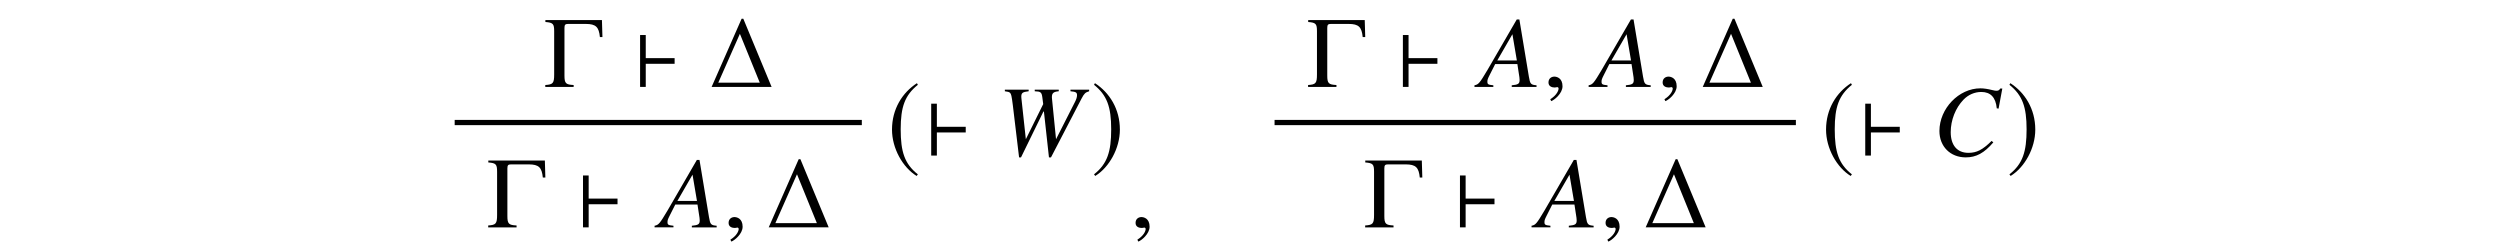 <?xml version='1.0' encoding='UTF-8'?>
<!-- This file was generated by dvisvgm 3.2.2 -->
<svg version='1.1' xmlns='http://www.w3.org/2000/svg' xmlns:xlink='http://www.w3.org/1999/xlink' width='245.796pt' height='24.812pt' viewBox='-.5 -24.312 245.796 24.812'>
<defs>
<use id='g38-96' xlink:href='#g32-96' transform='scale(1.818)'/>
<use id='g38-185' xlink:href='#g32-185' transform='scale(1.818)'/>
<use id='g38-186' xlink:href='#g32-186' transform='scale(1.818)'/>
<path id='g47-22' d='m5.598 0v-.159c-.566-.05-.635-.129-.754-.854l-.933-5.618h-.258l-2.878 4.963c-.784 1.32-.883 1.429-1.28 1.509v.159h1.856v-.159c-.506-.05-.586-.099-.586-.347c0-.189 .03-.278 .199-.615l.566-1.122h2.184l.199 1.3c.01 .089 .02 .179 .02 .258c0 .377-.139 .466-.774 .526v.159h2.442zm-1.935-2.6h-1.926l1.489-2.581l.437 2.581z'/>
<path id='g47-24' d='m5.955-1.3l-.169-.139c-.893 .883-1.469 1.171-2.283 1.171c-1.102 0-1.737-.744-1.737-2.035c0-1.181 .476-2.382 1.251-3.186c.476-.496 1.102-.764 1.757-.764c.913 0 1.419 .536 1.519 1.608l.179 .03l.367-1.975h-.208c-.079 .159-.179 .218-.377 .218c-.089 0-.199-.02-.407-.069c-.437-.109-.834-.169-1.161-.169c-2.124 0-4.03 1.985-4.03 4.198c0 1.519 1.072 2.591 2.591 2.591c1.022 0 1.816-.427 2.71-1.479z'/>
<path id='g47-44' d='m8.992-6.322v-.159h-1.836v.159c.546 .05 .645 .119 .645 .397c0 .169-.069 .397-.208 .665l-1.856 3.653l-.397-3.99l-.01-.139c0-.407 .149-.536 .675-.586v-.159h-2.362v.159c.576 .02 .675 .089 .744 .576l.089 .685l-1.707 3.454l-.437-4.03l-.01-.139c0-.387 .119-.476 .725-.546v-.159h-2.342v.159c.318 .04 .407 .069 .506 .149c.119 .119 .159 .288 .278 1.221l.615 5.131h.189l2.203-4.506h.05l.496 4.506h.199l3.007-5.787c.268-.506 .367-.596 .744-.715z'/>
<path id='g47-150' d='m1.935-.06c0-.824-.576-.953-.804-.953c-.248 0-.576 .149-.576 .576c0 .397 .357 .496 .615 .496c.069 0 .119-.01 .149-.02c.04-.01 .069-.02 .089-.02c.069 0 .139 .05 .139 .139c0 .189-.159 .635-.814 1.052l.089 .189c.298-.099 1.112-.754 1.112-1.459z'/>
<path id='g32-96' d='m2.205-1.25v-.306h-1.561v-1.25h-.306v2.806h.306v-1.25h1.561z'/>
<path id='g32-185' d='m1.61-3.914c-.792 .513-1.348 1.397-1.348 2.511c0 1.015 .579 2.042 1.332 2.506l.066-.087c-.721-.568-.928-1.228-.928-2.435c0-1.212 .224-1.84 .928-2.407l-.049-.087z'/>
<path id='g32-186' d='m.207-3.914l-.049 .087c.704 .568 .928 1.196 .928 2.407c0 1.206-.207 1.867-.928 2.435l.066 .087c.753-.464 1.332-1.49 1.332-2.506c0-1.114-.557-1.998-1.348-2.511z'/>
<use id='g23-0' xlink:href='#g20-0' transform='scale(1.37)'/>
<use id='g23-1' xlink:href='#g20-1' transform='scale(1.37)'/>
<path id='g20-0' d='m4.181-3.579l-.036-1.217h-4.058v.138c.558 .043 .63 .138 .63 .667v3.094c0 .638-.087 .725-.638 .761v.138h2.036v-.138c-.565-.029-.659-.116-.659-.681v-3.413c0-.232 .058-.29 .261-.29h1.268c.732 0 .942 .225 1.014 .942h.181z'/>
<path id='g20-1' d='m4.478 0l-2.029-4.891h-.123l-2.152 4.891h4.304zm-.848-.304h-2.978l1.551-3.507l1.427 3.507z'/>
</defs>
<g id='page1520'>
<g fill='currentColor'>
<use x='53.003' y='-15.767' xlink:href='#g23-0'/>
<use x='61.818' y='-15.767' xlink:href='#g38-96'/>
<use x='69.227' y='-15.767' xlink:href='#g23-1'/>
<rect x='44.203' y='-12.523' height='.515' width='40.03'/>
<use x='86.724' y='-9.017' xlink:href='#g38-185'/>
<use x='90.44' y='-9.017' xlink:href='#g38-96'/>
<use x='97.591' y='-9.017' xlink:href='#g47-44'/>
<use x='106.776' y='-9.017' xlink:href='#g38-186'/>
<use x='47.391' y='-1.958' xlink:href='#g23-0'/>
<use x='56.205' y='-1.958' xlink:href='#g38-96'/>
<use x='64.362' y='-1.958' xlink:href='#g47-22'/>
<use x='70.579' y='-1.958' xlink:href='#g47-150'/>
<use x='74.84' y='-1.958' xlink:href='#g23-1'/>
<use x='110.592' y='-1.958' xlink:href='#g47-150'/>
<use x='128' y='-15.767' xlink:href='#g23-0'/>
<use x='136.815' y='-15.767' xlink:href='#g38-96'/>
<use x='144.972' y='-15.767' xlink:href='#g47-22'/>
<use x='151.189' y='-15.767' xlink:href='#g47-150'/>
<use x='156.196' y='-15.767' xlink:href='#g47-22'/>
<use x='162.413' y='-15.767' xlink:href='#g47-150'/>
<use x='166.674' y='-15.767' xlink:href='#g23-1'/>
<rect x='124.813' y='-12.523' height='.515' width='51.255'/>
<use x='178.558' y='-9.017' xlink:href='#g38-185'/>
<use x='182.274' y='-9.017' xlink:href='#g38-96'/>
<use x='189.525' y='-9.017' xlink:href='#g47-24'/>
<use x='196.777' y='-9.017' xlink:href='#g38-186'/>
<use x='133.612' y='-1.958' xlink:href='#g23-0'/>
<use x='142.427' y='-1.958' xlink:href='#g38-96'/>
<use x='150.584' y='-1.958' xlink:href='#g47-22'/>
<use x='156.801' y='-1.958' xlink:href='#g47-150'/>
<use x='161.062' y='-1.958' xlink:href='#g23-1'/>
</g>
</g>
</svg>